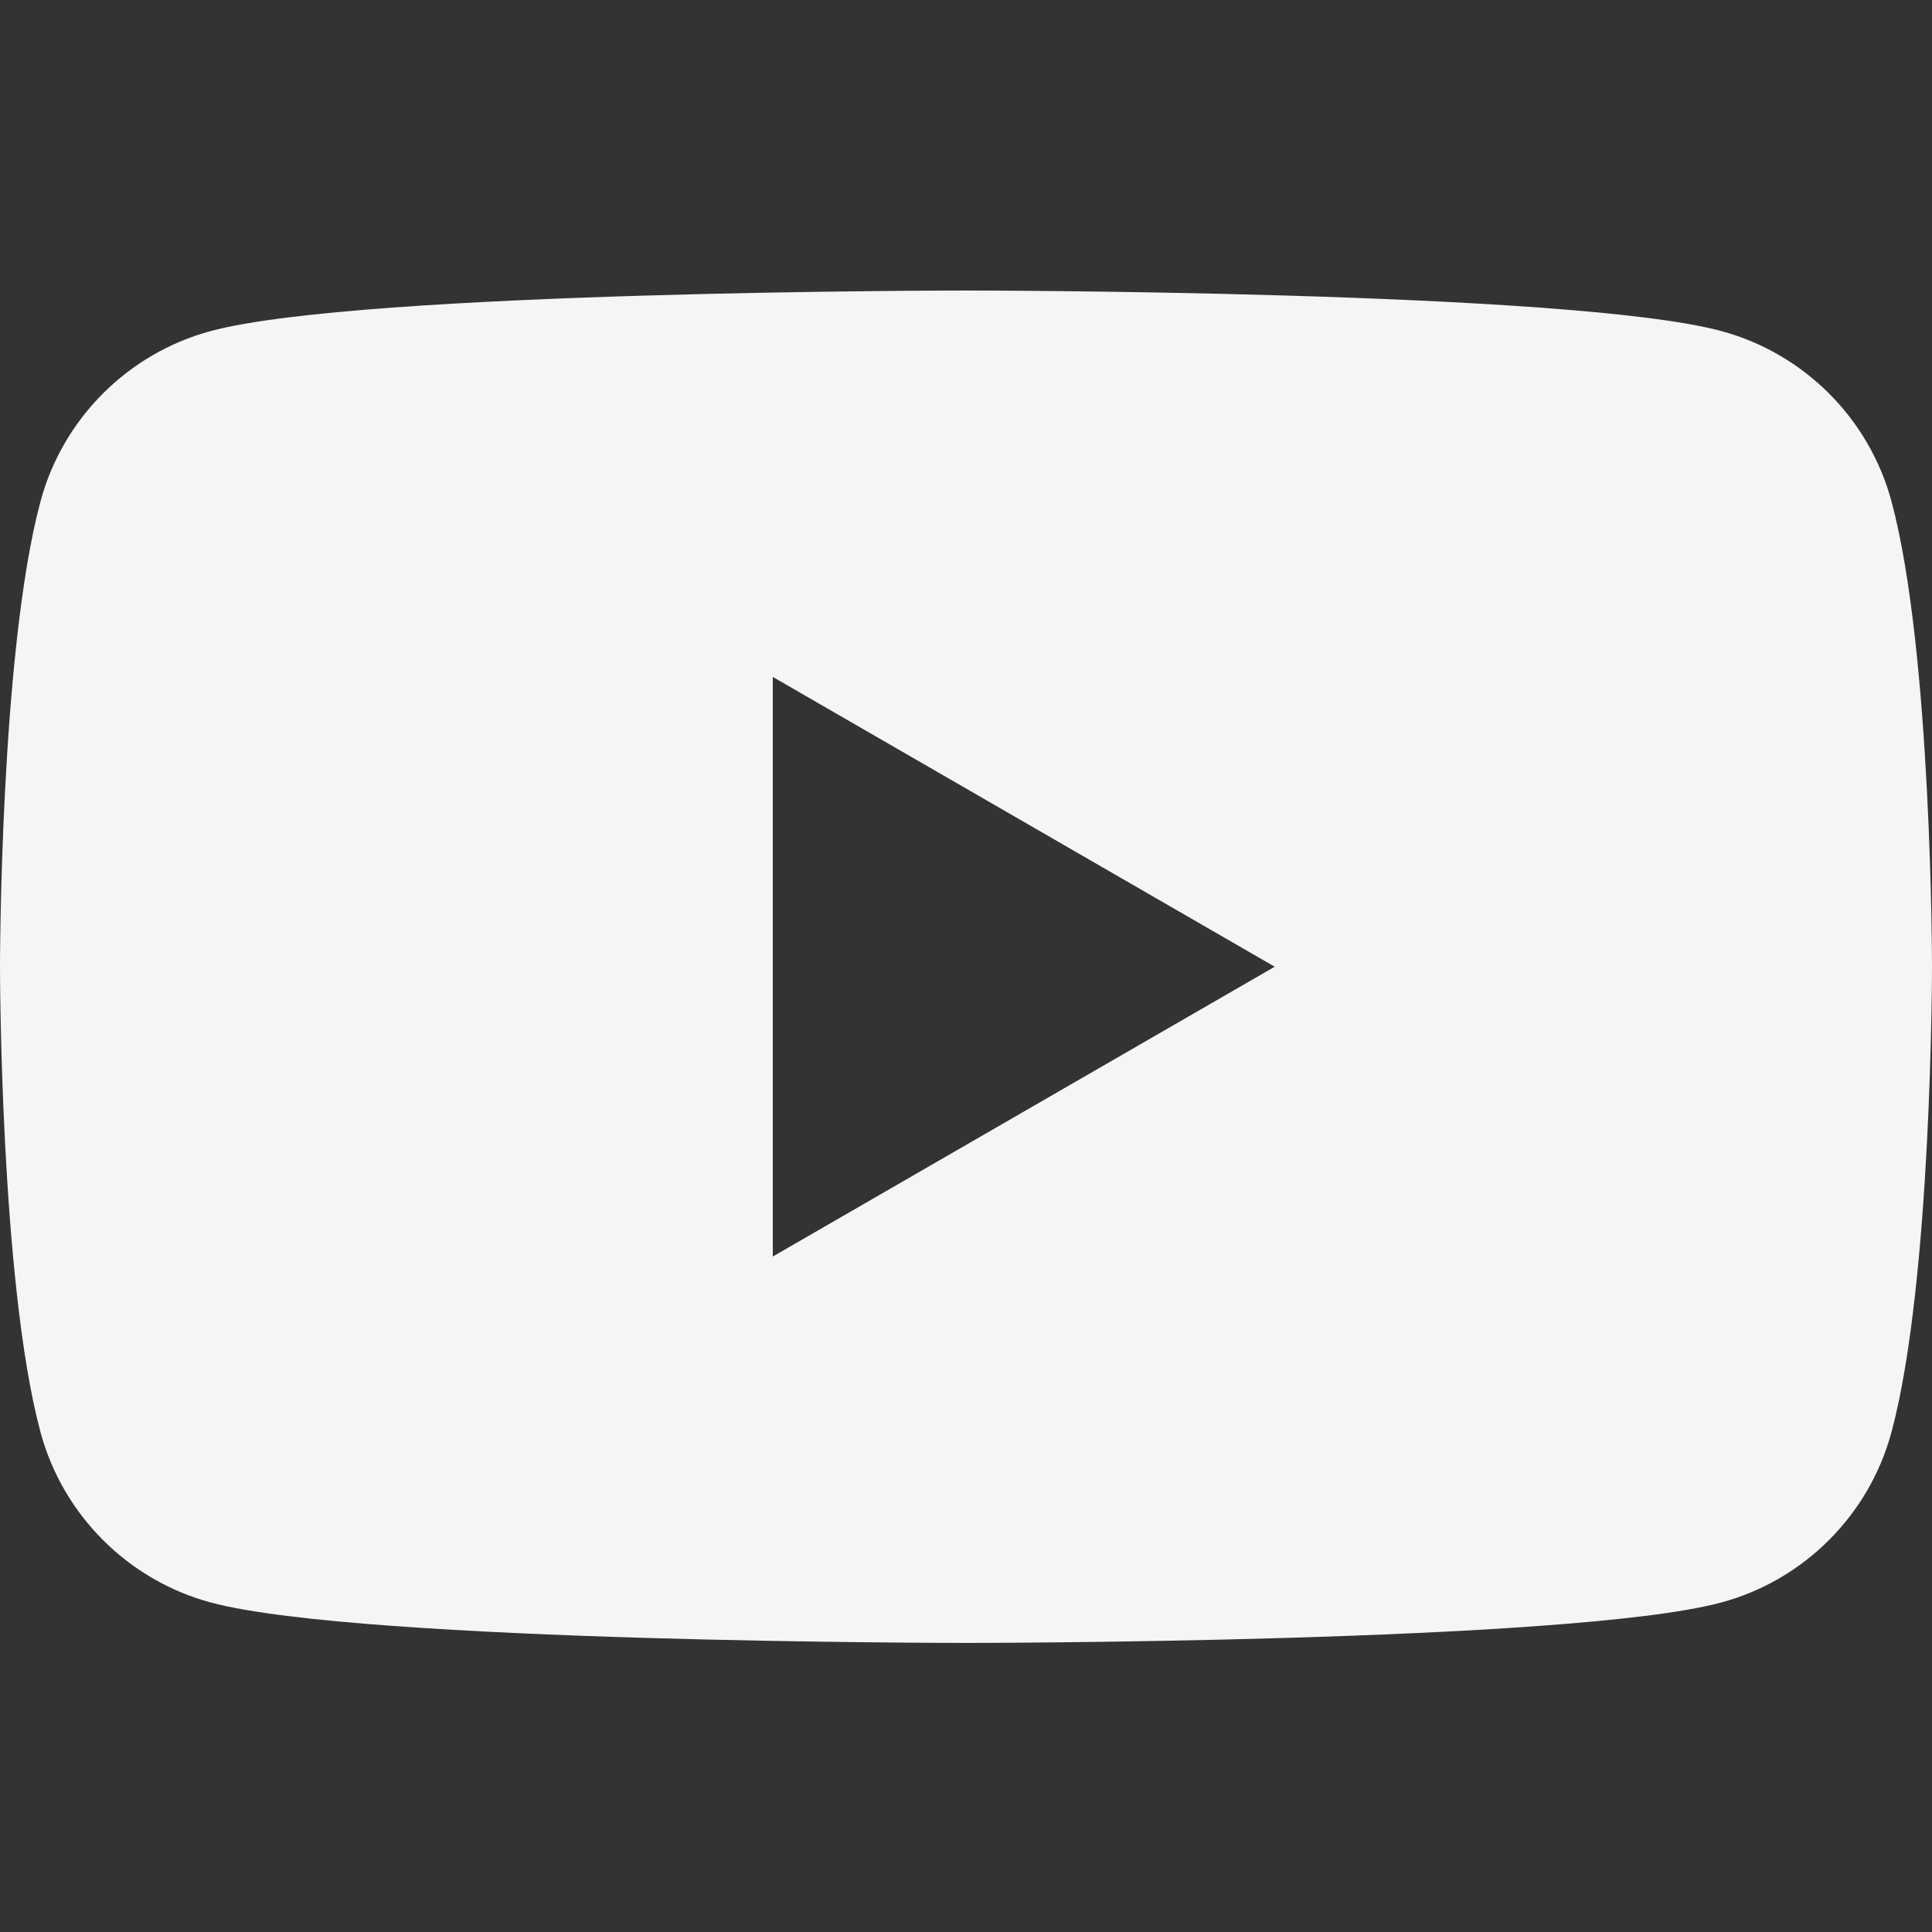 <svg width="24" height="24" viewBox="0 0 24 24" fill="none" xmlns="http://www.w3.org/2000/svg">
<rect x="0" y="0" width="24" height="24" fill="#333333" stroke="none"/>
<path fill-rule="evenodd" clip-rule="evenodd" d="M21.377 4.111C22.409 4.387 23.222 5.2 23.498 6.233C24 8.104 24 12.009 24 12.009C24 12.009 24 15.914 23.498 17.786C23.222 18.818 22.409 19.632 21.377 19.908C19.505 20.409 12 20.409 12 20.409C12 20.409 4.495 20.409 2.623 19.908C1.591 19.632 0.778 18.818 0.502 17.786C0 15.914 0 12.009 0 12.009C0 12.009 0 8.104 0.502 6.233C0.778 5.2 1.591 4.387 2.623 4.111C4.495 3.609 12 3.609 12 3.609C12 3.609 19.505 3.609 21.377 4.111ZM15.835 12.009L9.6 15.609V8.409L15.835 12.009Z" fill="#F5F5F5"/>
</svg>
